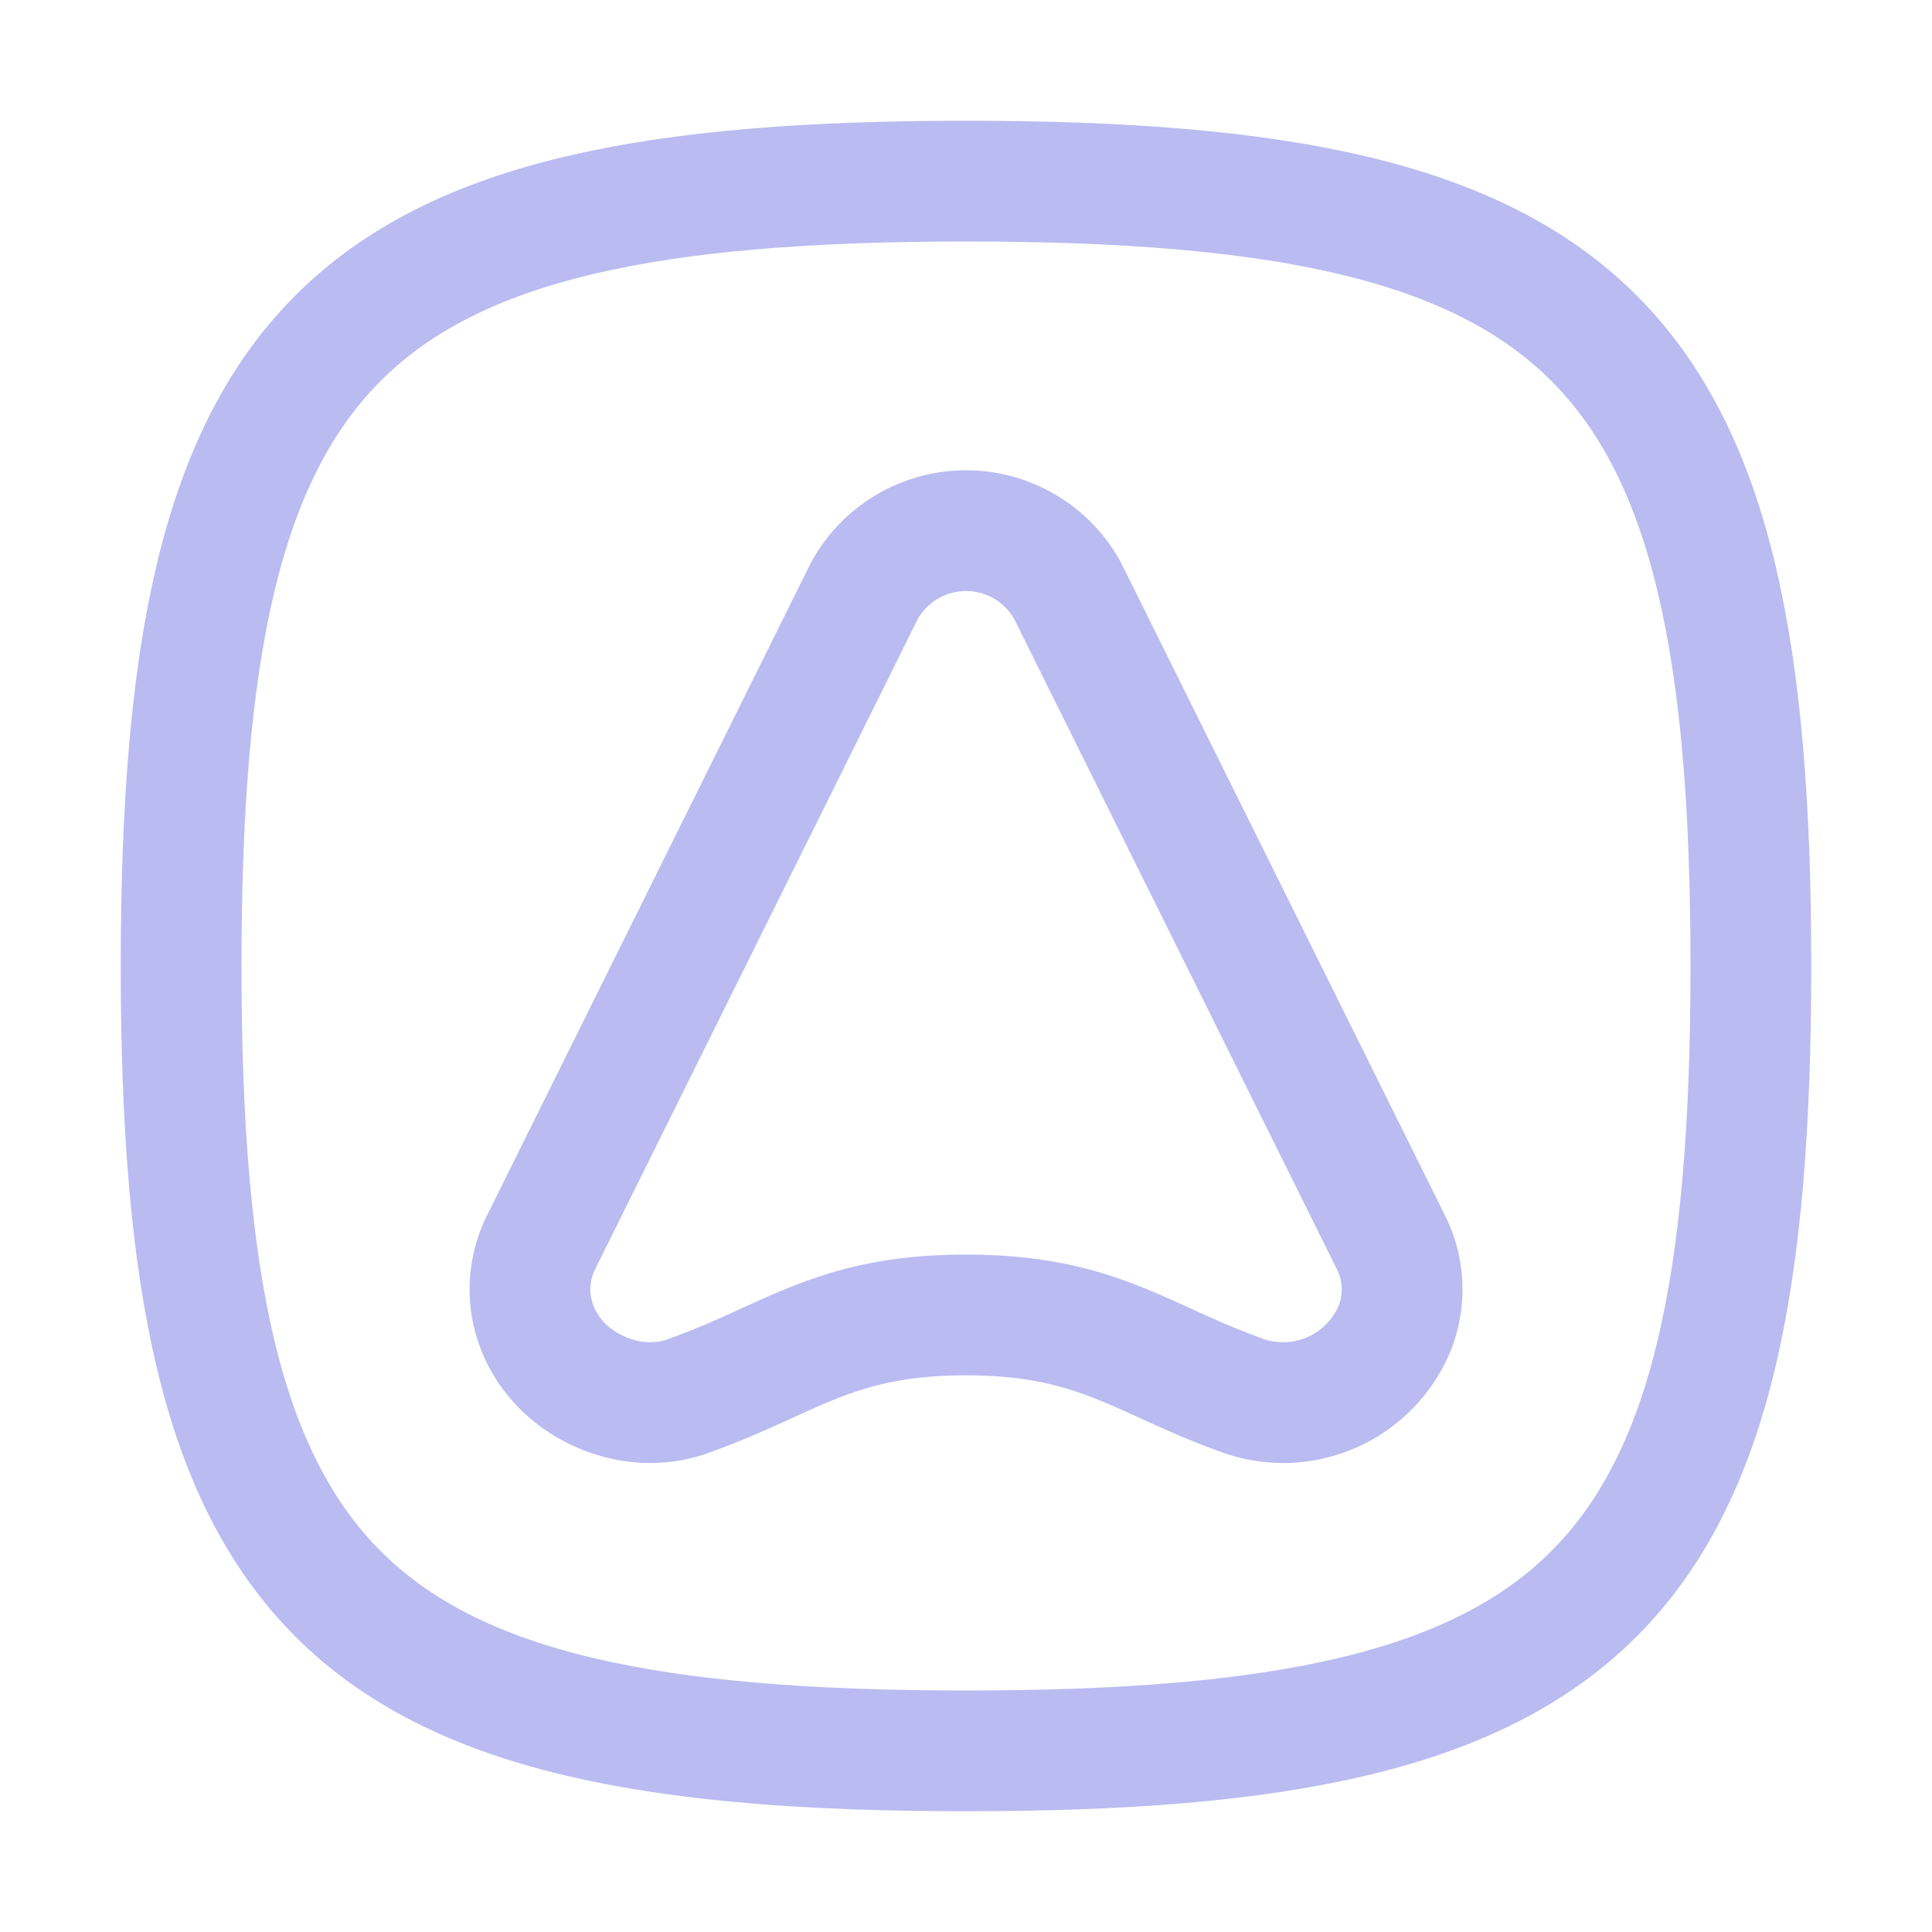 <svg xmlns="http://www.w3.org/2000/svg" width="16" height="16" viewBox="0 0 16 16">
	<g fill="none" stroke="#babbf1" stroke-linecap="round" stroke-linejoin="round">
		<path d="M8 1.5c5.2 0 6.5 1.3 6.5 6.5s-1.3 6.5-6.5 6.5S1.5 13.2 1.5 8 2.8 1.5 8 1.5" />
		<path d="M8 10.89c1.08 0 1.44.36 2.27.66a1 1 0 001.28-.55.87.87 0 00-.03-.71l-2.68-5.4a.96.96 0 00-1.68 0l-2.68 5.4c-.23.47-.01 1.02.5 1.24.23.1.5.12.75.02.83-.3 1.19-.66 2.27-.66" />
	</g>
</svg>
